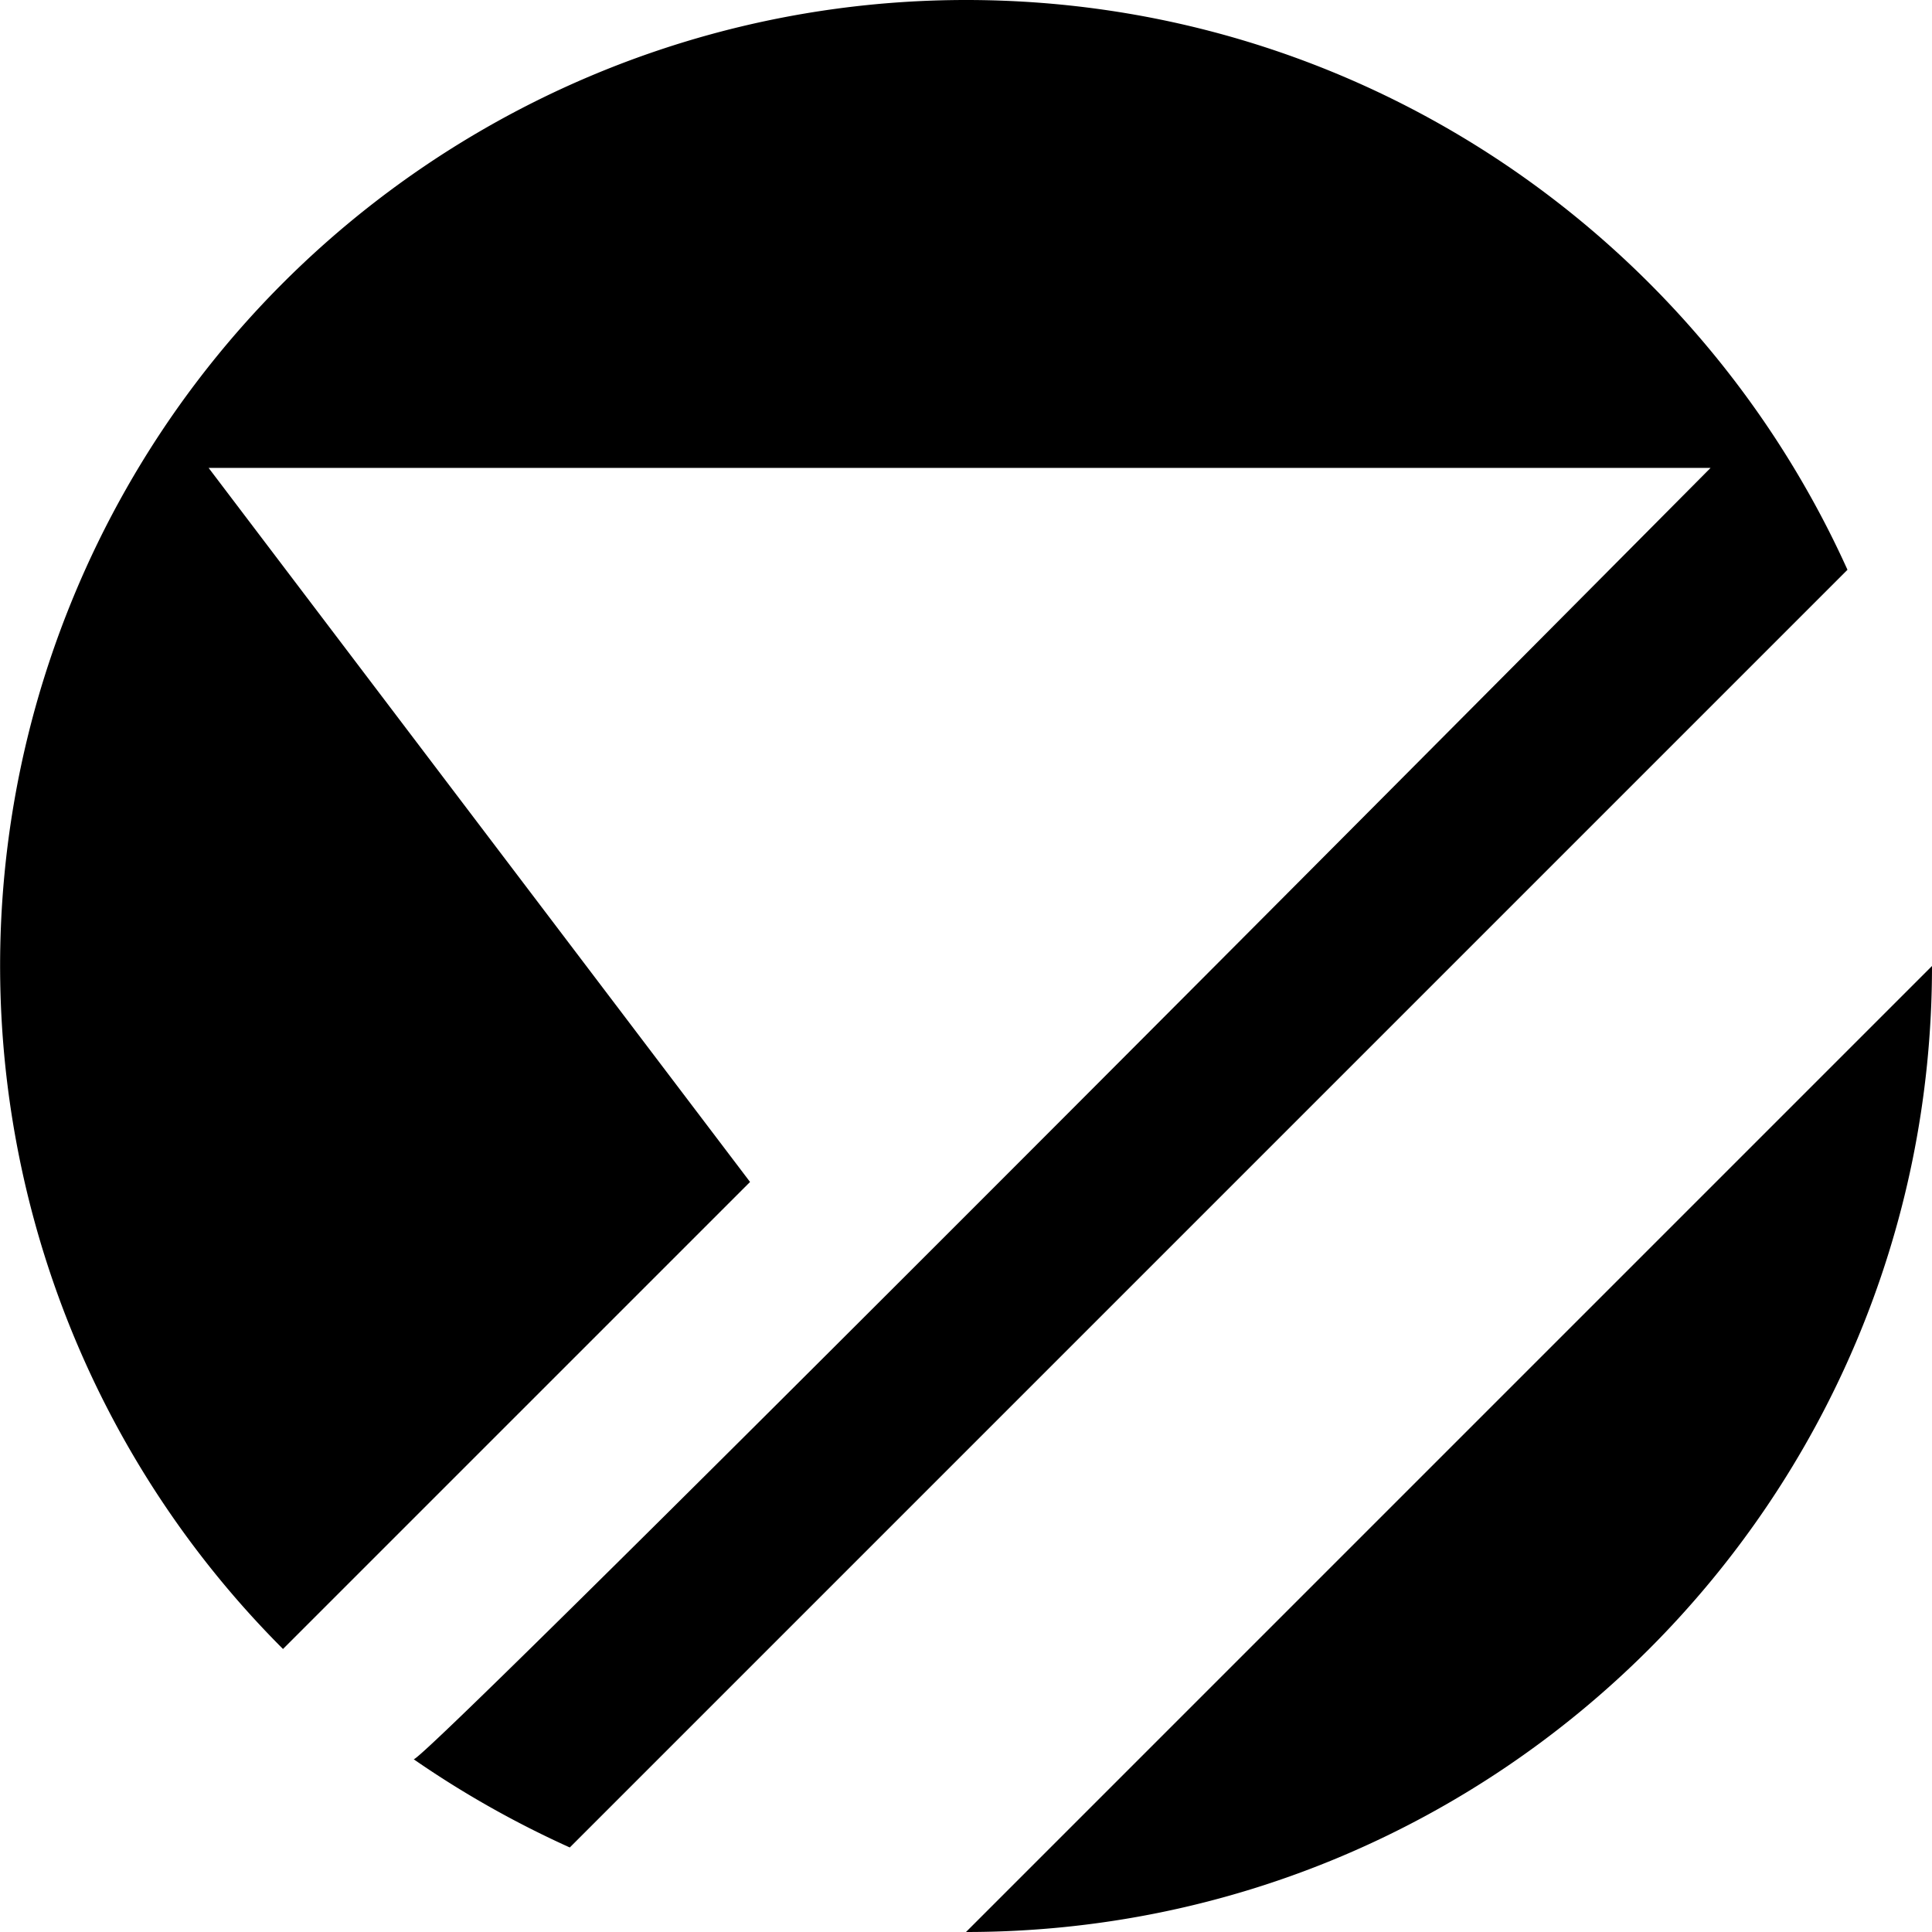 <svg xmlns="http://www.w3.org/2000/svg" fill="none" viewBox="0 0 256 256">
    <path
    fill=""
    d="M256 128c0 70.692-57.308 128-128 128zM128 0c52 0 96.7 31 116.8 75.5L75.5 244.8c-7.3-3.3-14.2-7.2-20.7-11.7C54.905 235.001 226.659 62 226.659 62H27.643l71.742 94.615L37.5 218.5C.9 181.893-10.047 126.844 9.762 79.02a128.184 128.184 0 0 1 6.943-14.218C39.227 25.107 81.561.007 128 0Z"
    />
    <style>
        path { fill: #000; }
        @media (prefers-color-scheme: dark) {
            path { fill: #FFF; }
        }
    </style>
</svg>
